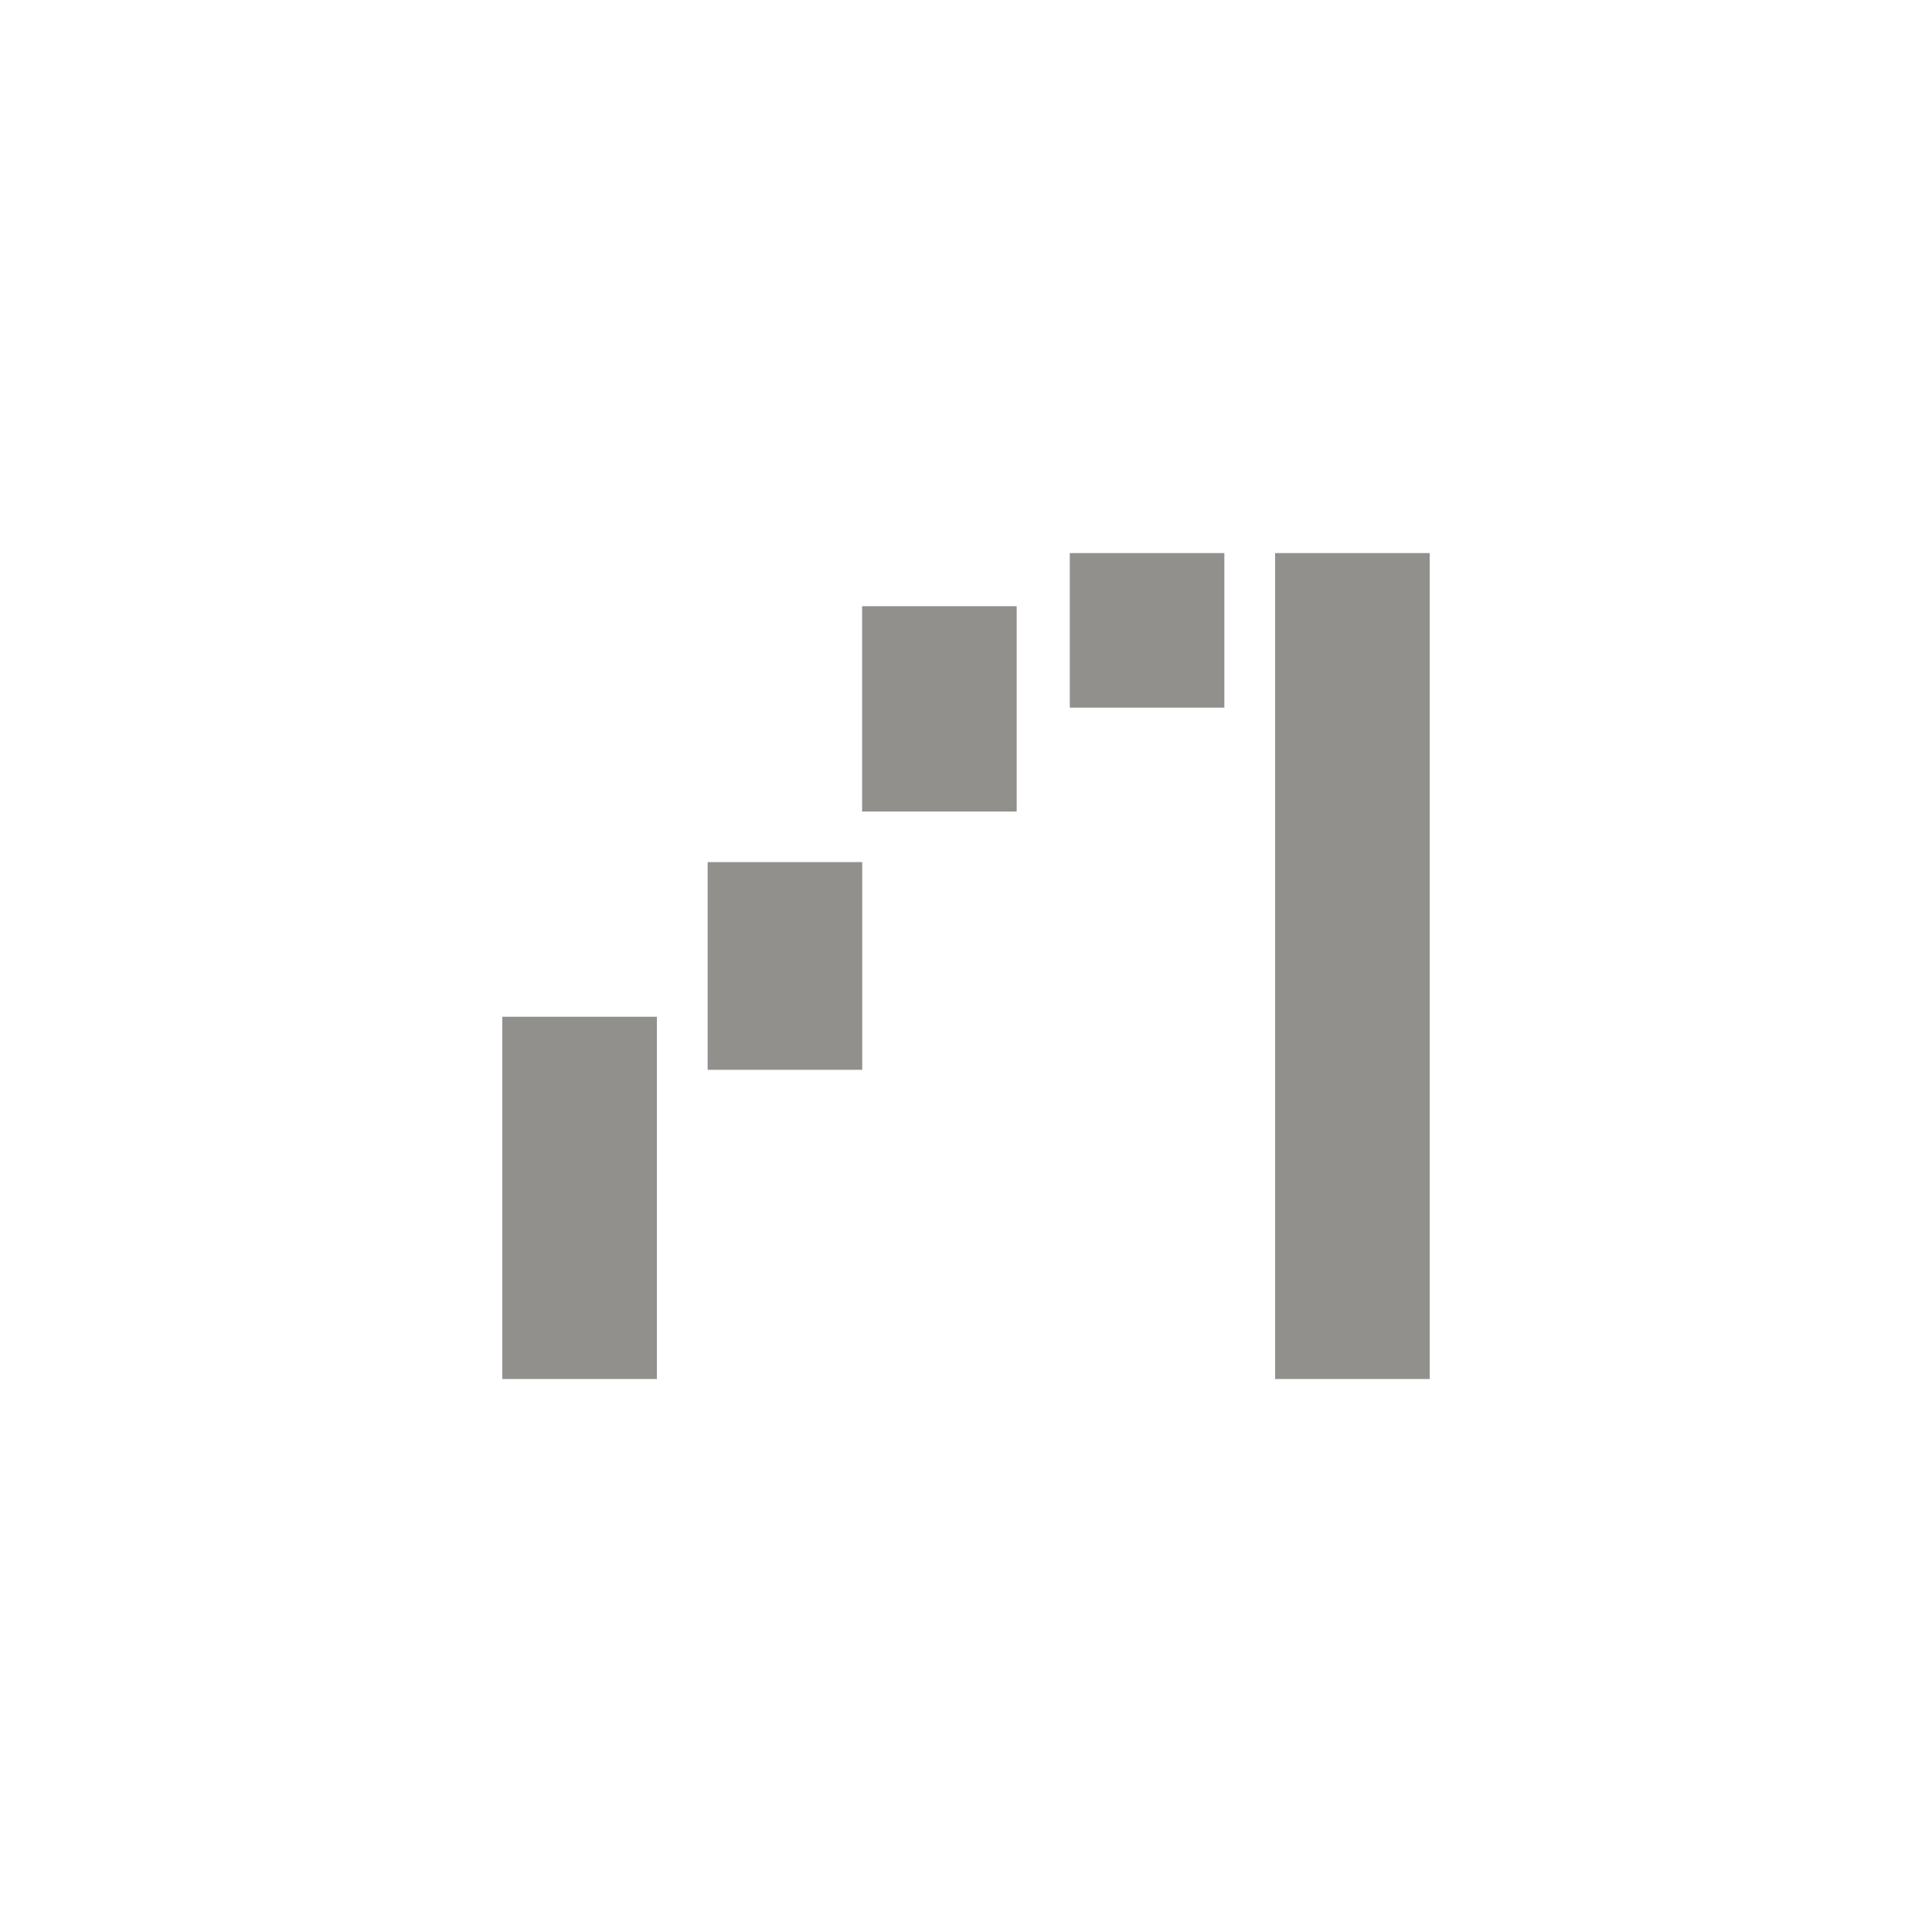 <!-- Generated by IcoMoon.io -->
<svg version="1.1" xmlns="http://www.w3.org/2000/svg" width="40" height="40" viewBox="0 0 40 40">
<title>mt-waterfall_chart</title>
<path fill="#91908d" d="M14.651 17.849h3.2v4.3h-3.2v-4.3zM17.849 12.551h3.2v4.251h-3.2v-4.251zM22.149 11.451h3.2v3.2h-3.2v-3.2zM10.4 21.051h3.2v7.5h-3.2v-7.5zM26.4 11.451h3.2v17.1h-3.2v-17.1z"></path>
</svg>
